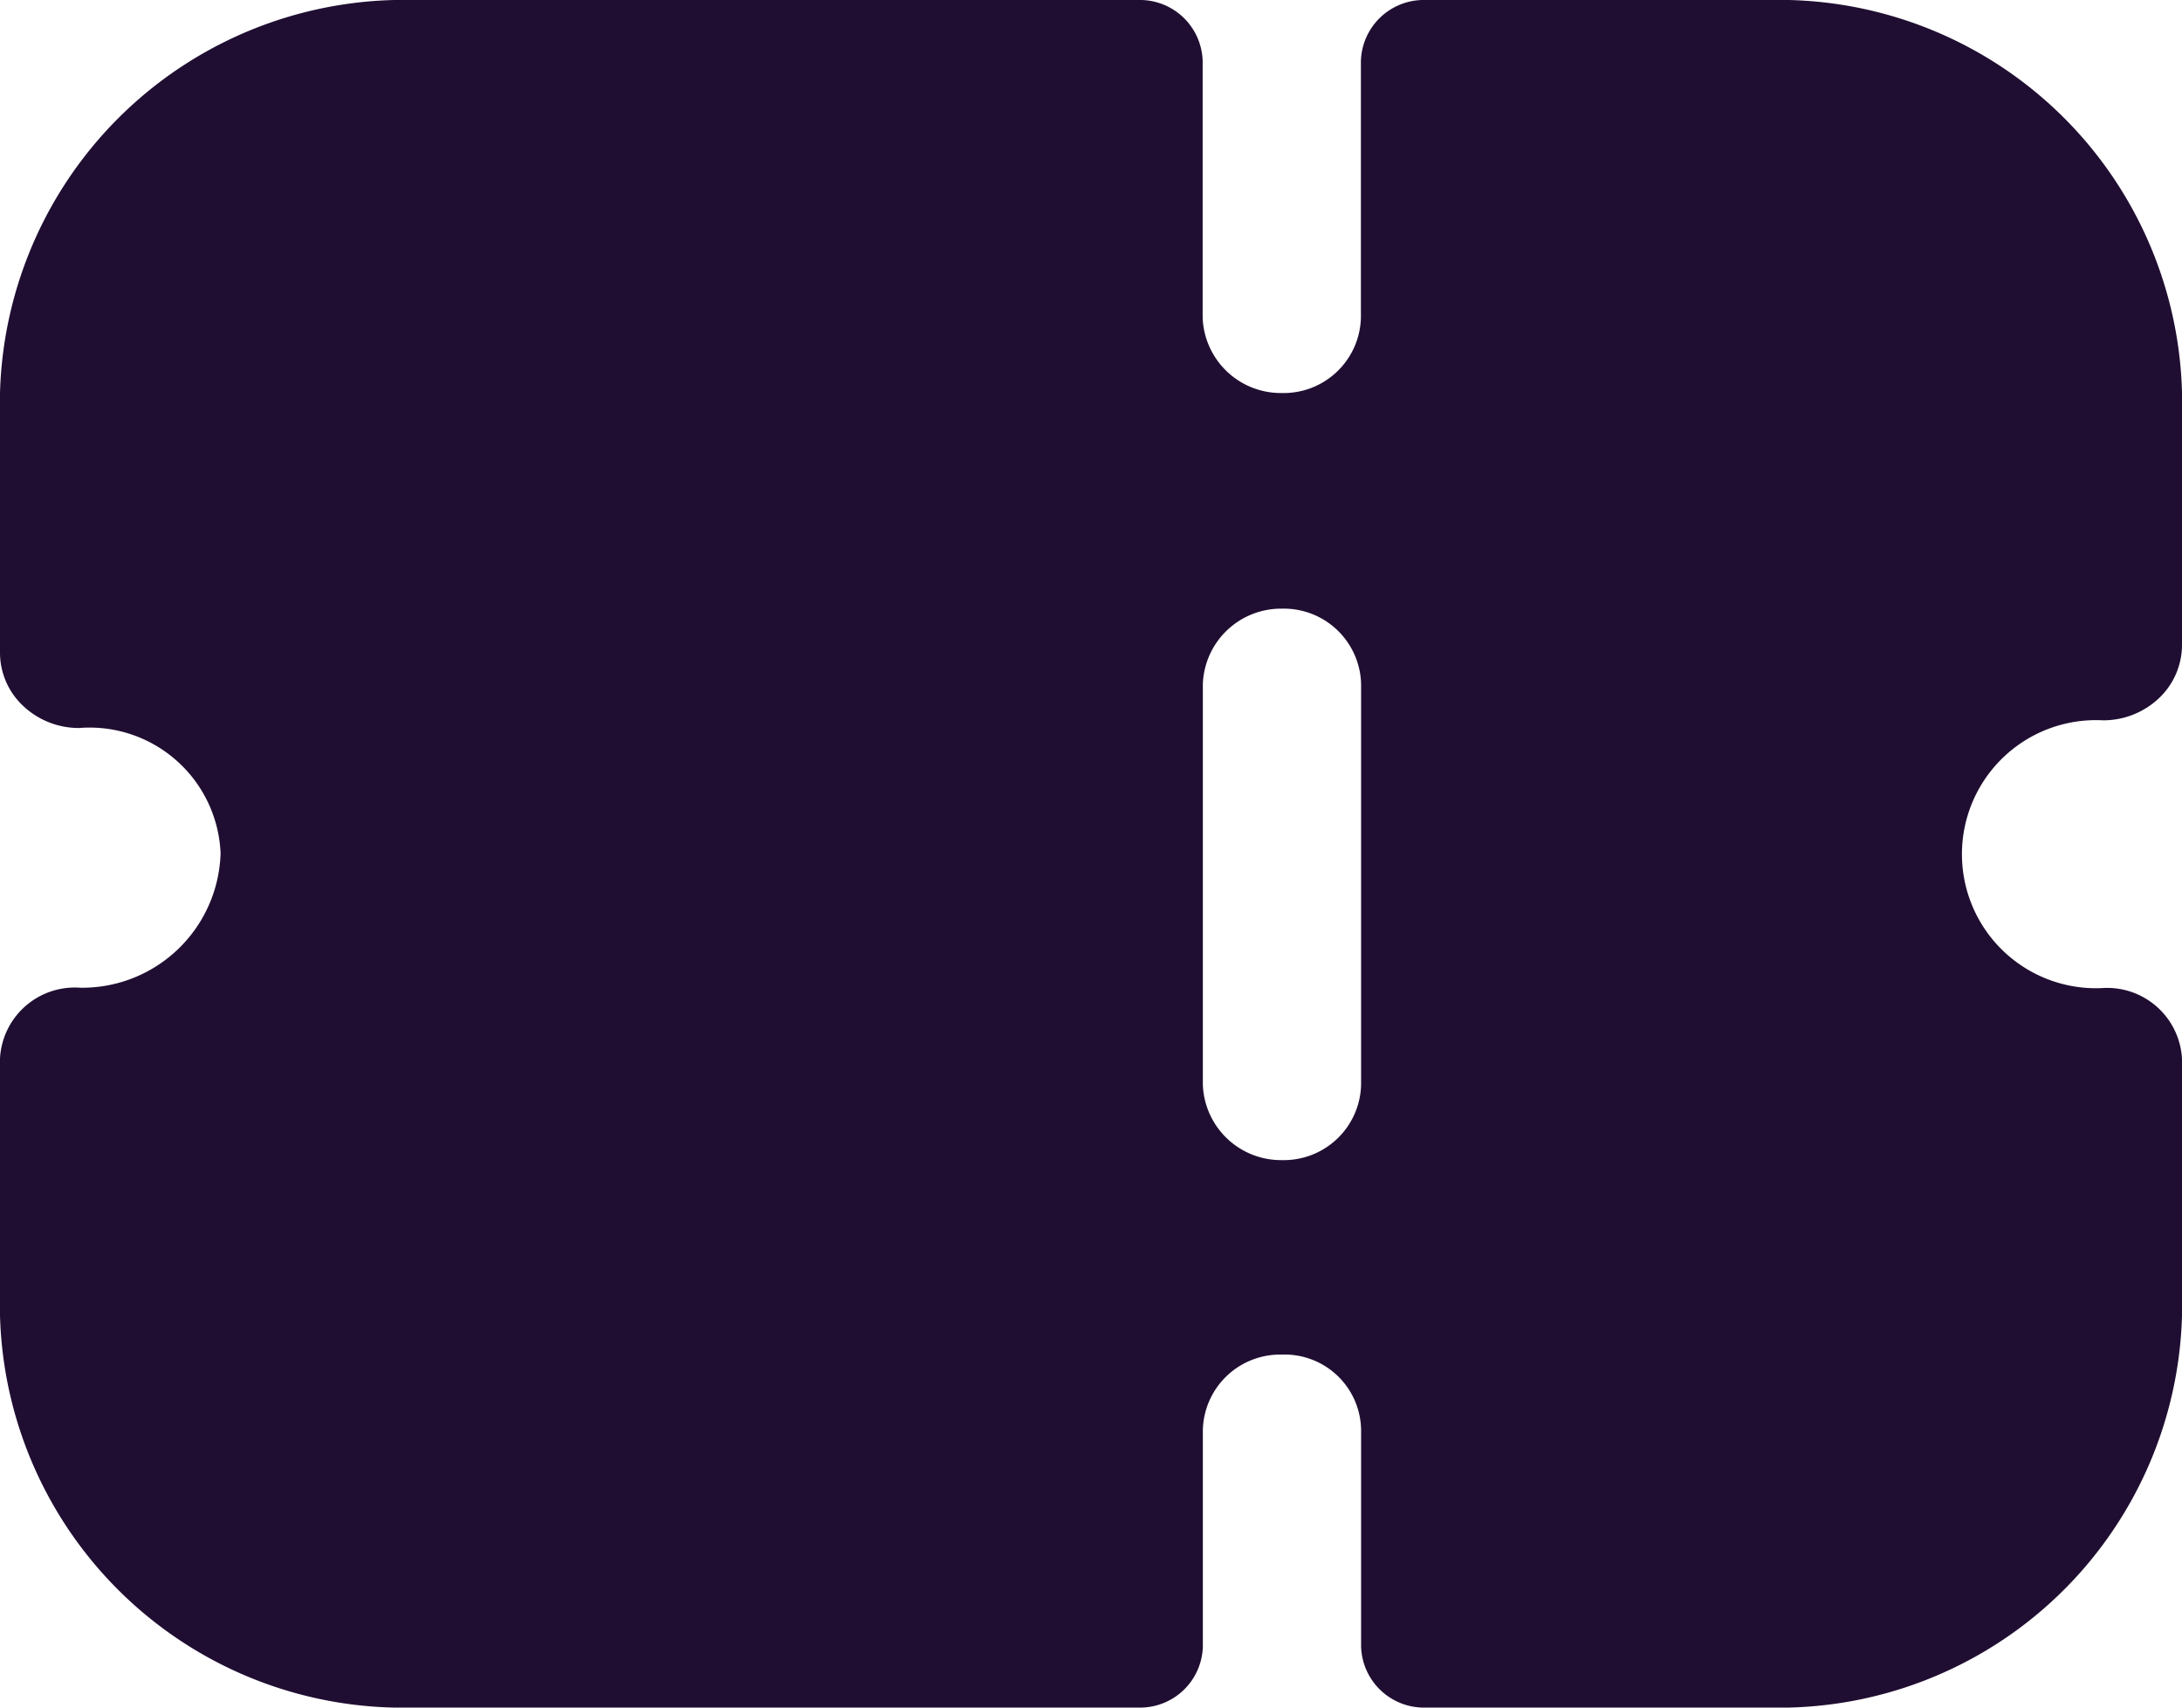 <svg id="Ticket" xmlns="http://www.w3.org/2000/svg" width="23" height="18" viewBox="0 0 23 18">
  <path id="Ticket-2" data-name="Ticket" d="M18.652,18H15.026a.663.663,0,0,1-.679-.645V15.072a.806.806,0,0,0-.834-.793.815.815,0,0,0-.834.793v2.283A.662.662,0,0,1,12,18H4.349A4.25,4.25,0,0,1,0,13.867V11.156a.79.79,0,0,1,.85-.744A1.46,1.46,0,0,0,2.325,8.995,1.382,1.382,0,0,0,.834,7.674a.854.854,0,0,1-.59-.233A.768.768,0,0,1,0,6.881V4.143A4.26,4.26,0,0,1,4.359,0H12a.662.662,0,0,1,.677.645V3.35a.825.825,0,0,0,.834.793.815.815,0,0,0,.834-.793V.645A.663.663,0,0,1,15.026,0h3.626A4.249,4.249,0,0,1,23,4.133V6.8a.773.773,0,0,1-.244.561.854.854,0,0,1-.59.232,1.413,1.413,0,1,0-.016,2.823.79.79,0,0,1,.85.744v2.711A4.249,4.249,0,0,1,18.652,18ZM13.513,6.416a.825.825,0,0,0-.834.792v4.228a.825.825,0,0,0,.834.793.815.815,0,0,0,.834-.793V7.208A.815.815,0,0,0,13.513,6.416Z" fill="#200e32"/>
</svg>
